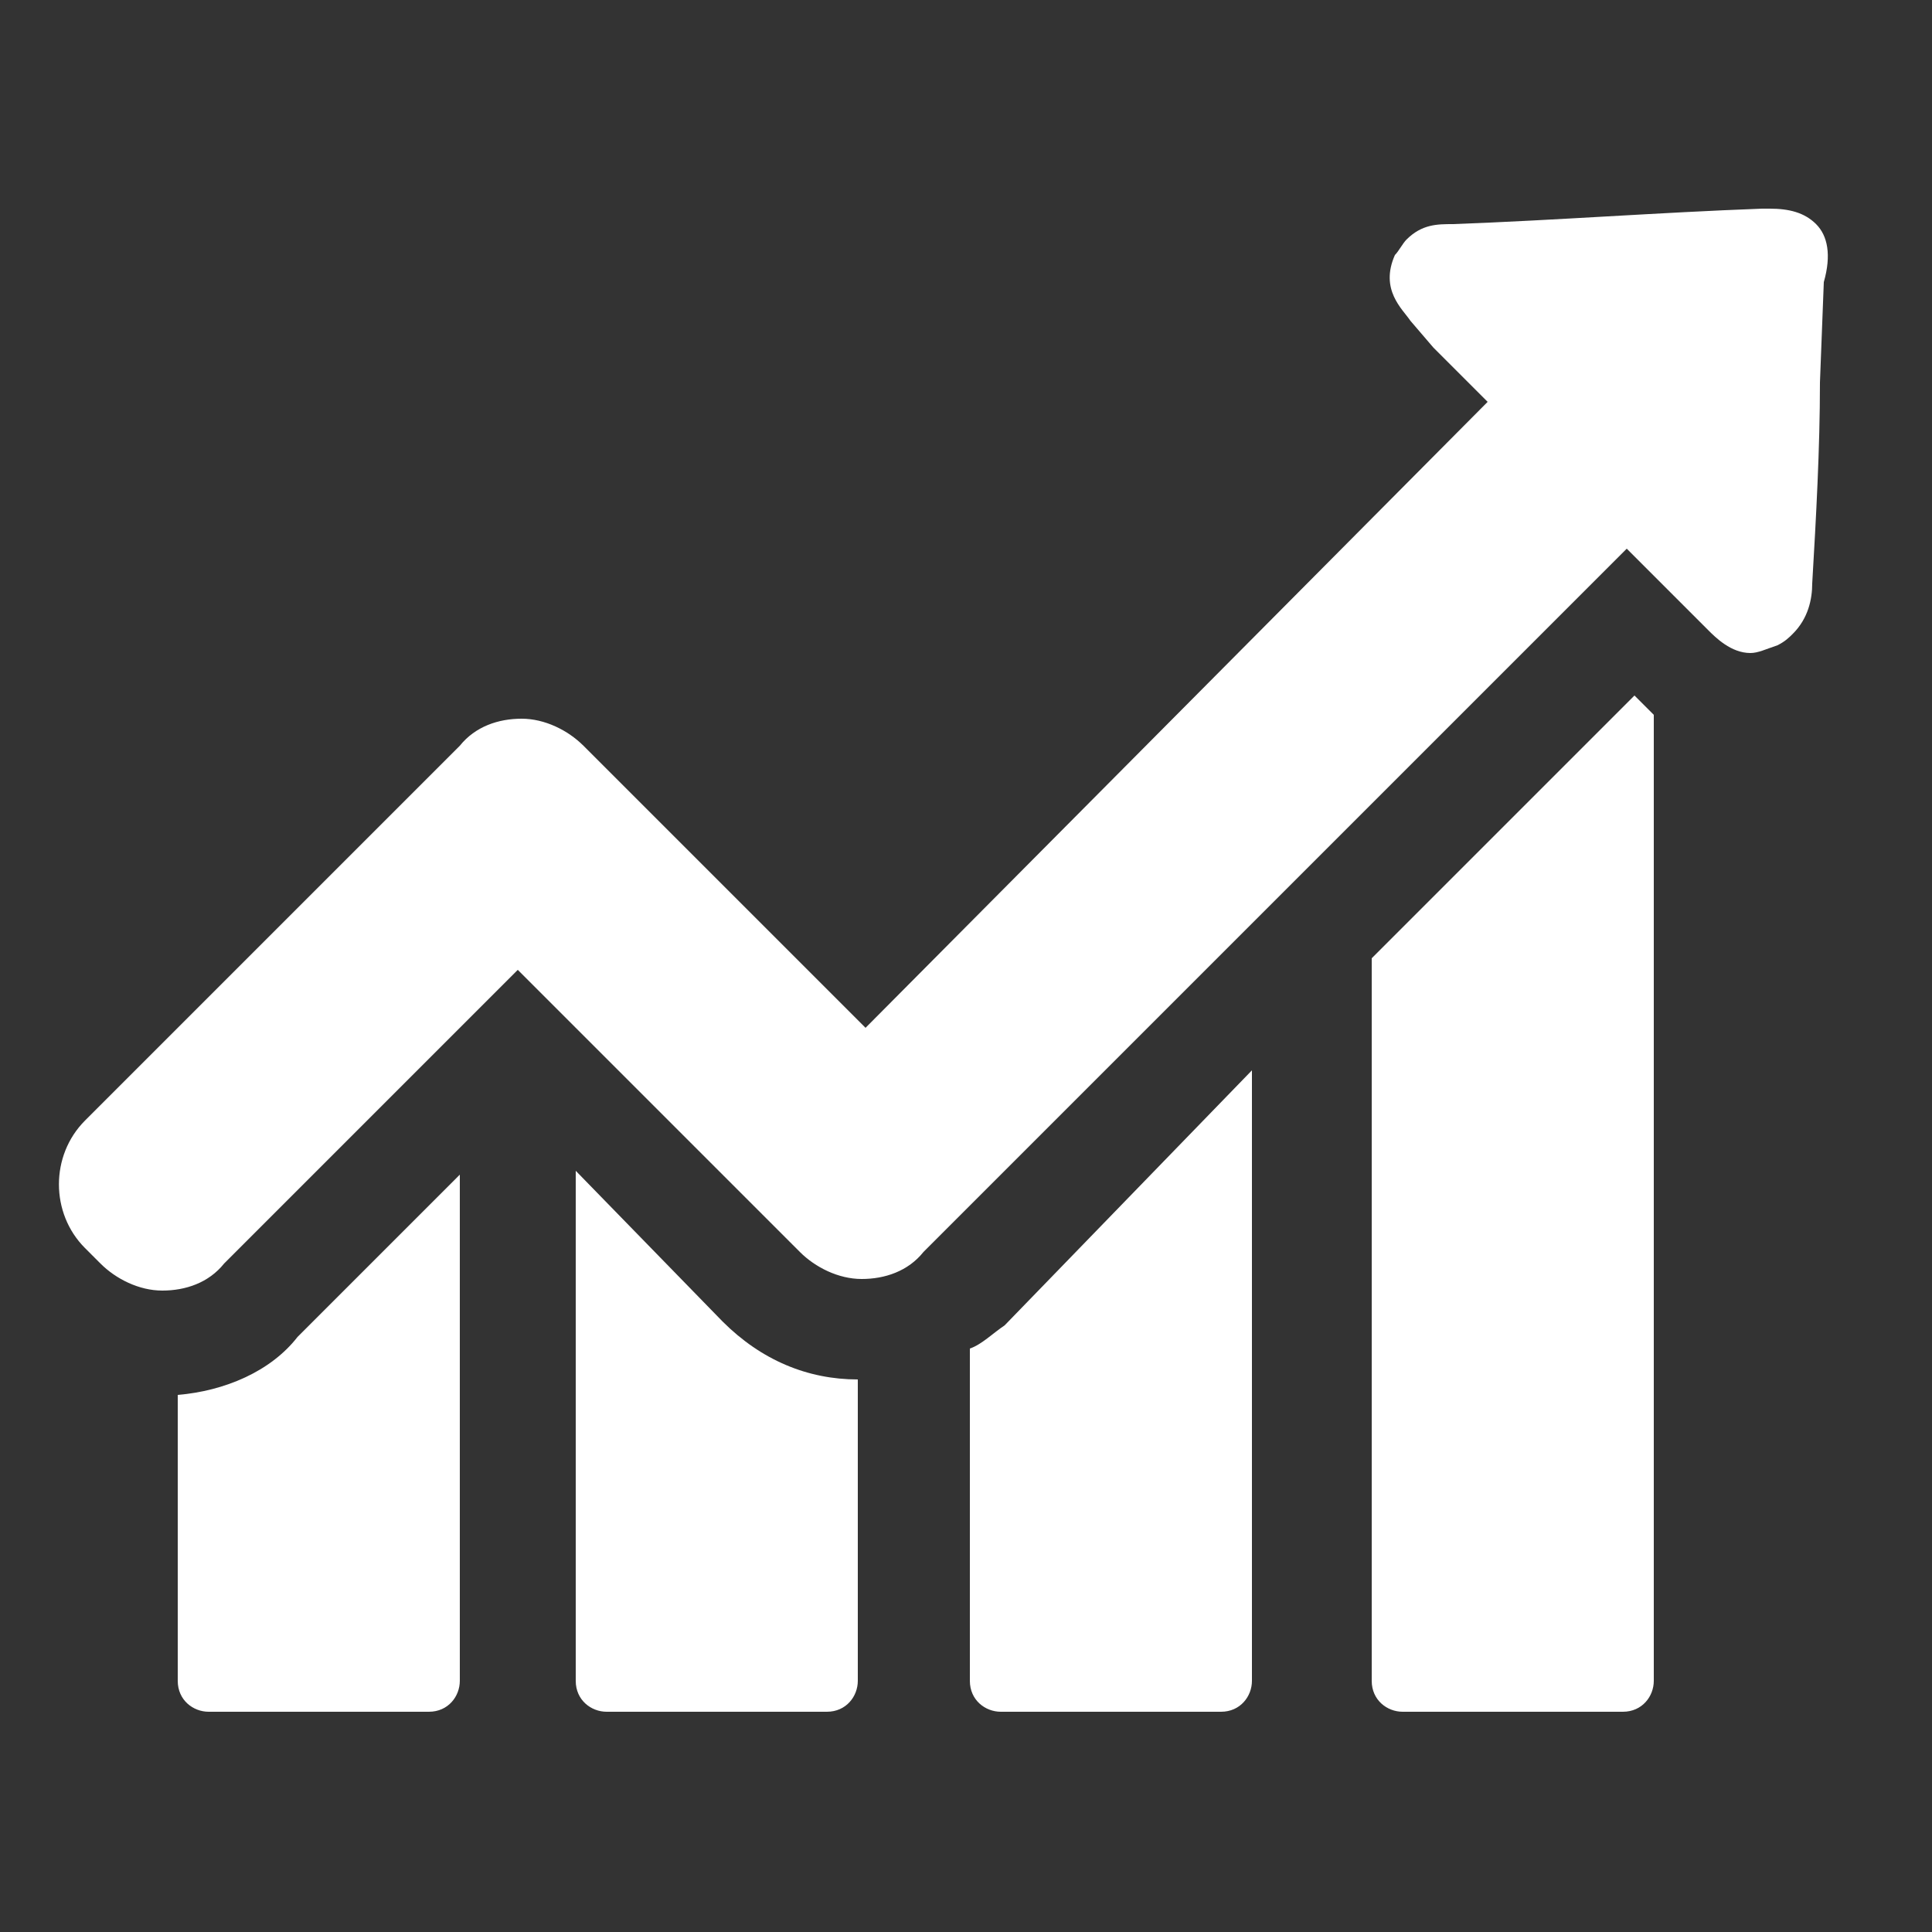 <?xml version="1.0" encoding="utf-8"?>
<!-- Generator: Adobe Illustrator 19.0.0, SVG Export Plug-In . SVG Version: 6.00 Build 0)  -->
<svg version="1.1" id="Layer_1" xmlns="http://www.w3.org/2000/svg" xmlns:xlink="http://www.w3.org/1999/xlink" x="0px" y="0px"
	 viewBox="0 0 50 50" style="enable-background:new 0 0 50 50;" xml:space="preserve">
<rect x="0" y="0" width="50" height="50" fill="#333333" stroke="none"/>
<style type="text/css">
	.st0{fill:#FFFFFF;}
</style>
<g id="XMLID_4324_">
	<g id="XMLID_4325_">
		<path id="XMLID_4622_" class="st0" d="M4.6,36.1v7.4c0,0.5,0.4,0.8,0.8,0.8h5.7c0.5,0,0.8-0.4,0.8-0.8V30.4l-4.2,4.2
			C7,35.5,5.8,36,4.6,36.1z"/>
		<path id="XMLID_4621_" class="st0" d="M14.9,30.3v13.2c0,0.5,0.4,0.8,0.8,0.8h5.7c0.5,0,0.8-0.4,0.8-0.8v-7.8
			c-1.3,0-2.5-0.5-3.5-1.5L14.9,30.3z"/>
		<path id="XMLID_4620_" class="st0" d="M25.1,34.9v8.6c0,0.5,0.4,0.8,0.8,0.8h5.7c0.5,0,0.8-0.4,0.8-0.8V27.7L26,34.3
			C25.7,34.5,25.4,34.8,25.1,34.9z"/>
		<path id="XMLID_4619_" class="st0" d="M42.3,18l-6.8,6.8v18.7c0,0.5,0.4,0.8,0.8,0.8H42c0.5,0,0.8-0.4,0.8-0.8v-25
			c-0.2-0.2-0.3-0.3-0.4-0.4L42.3,18z"/>
		<path id="XMLID_4618_" class="st0" d="M47,5.8c-0.3-0.3-0.7-0.4-1.2-0.4c0,0-0.1,0-0.2,0c-2.7,0.1-5.3,0.3-8,0.4
			c-0.4,0-0.8,0-1.2,0.4c-0.1,0.1-0.2,0.3-0.3,0.4c-0.4,0.9,0.2,1.4,0.4,1.7L37.1,9c0.5,0.5,0.9,0.9,1.4,1.4L22.4,26.6l-7.3-7.3
			c-0.4-0.4-1-0.7-1.6-0.7s-1.2,0.2-1.6,0.7L2.2,29c-0.9,0.9-0.9,2.4,0,3.3l0.4,0.4c0.4,0.4,1,0.7,1.6,0.7s1.2-0.2,1.6-0.7l7.6-7.6
			l7.3,7.3c0.4,0.4,1,0.7,1.6,0.7c0.6,0,1.2-0.2,1.6-0.7l18.2-18.2l2.1,2.1c0.2,0.2,0.6,0.6,1.1,0.6c0.2,0,0.4-0.1,0.7-0.2
			c0.2-0.1,0.3-0.2,0.4-0.3c0.4-0.4,0.5-0.9,0.5-1.3c0.1-1.7,0.2-3.5,0.2-5.2l0.1-2.6C47.4,6.6,47.3,6.1,47,5.8z"/>
	</g>
</g>
</svg>
